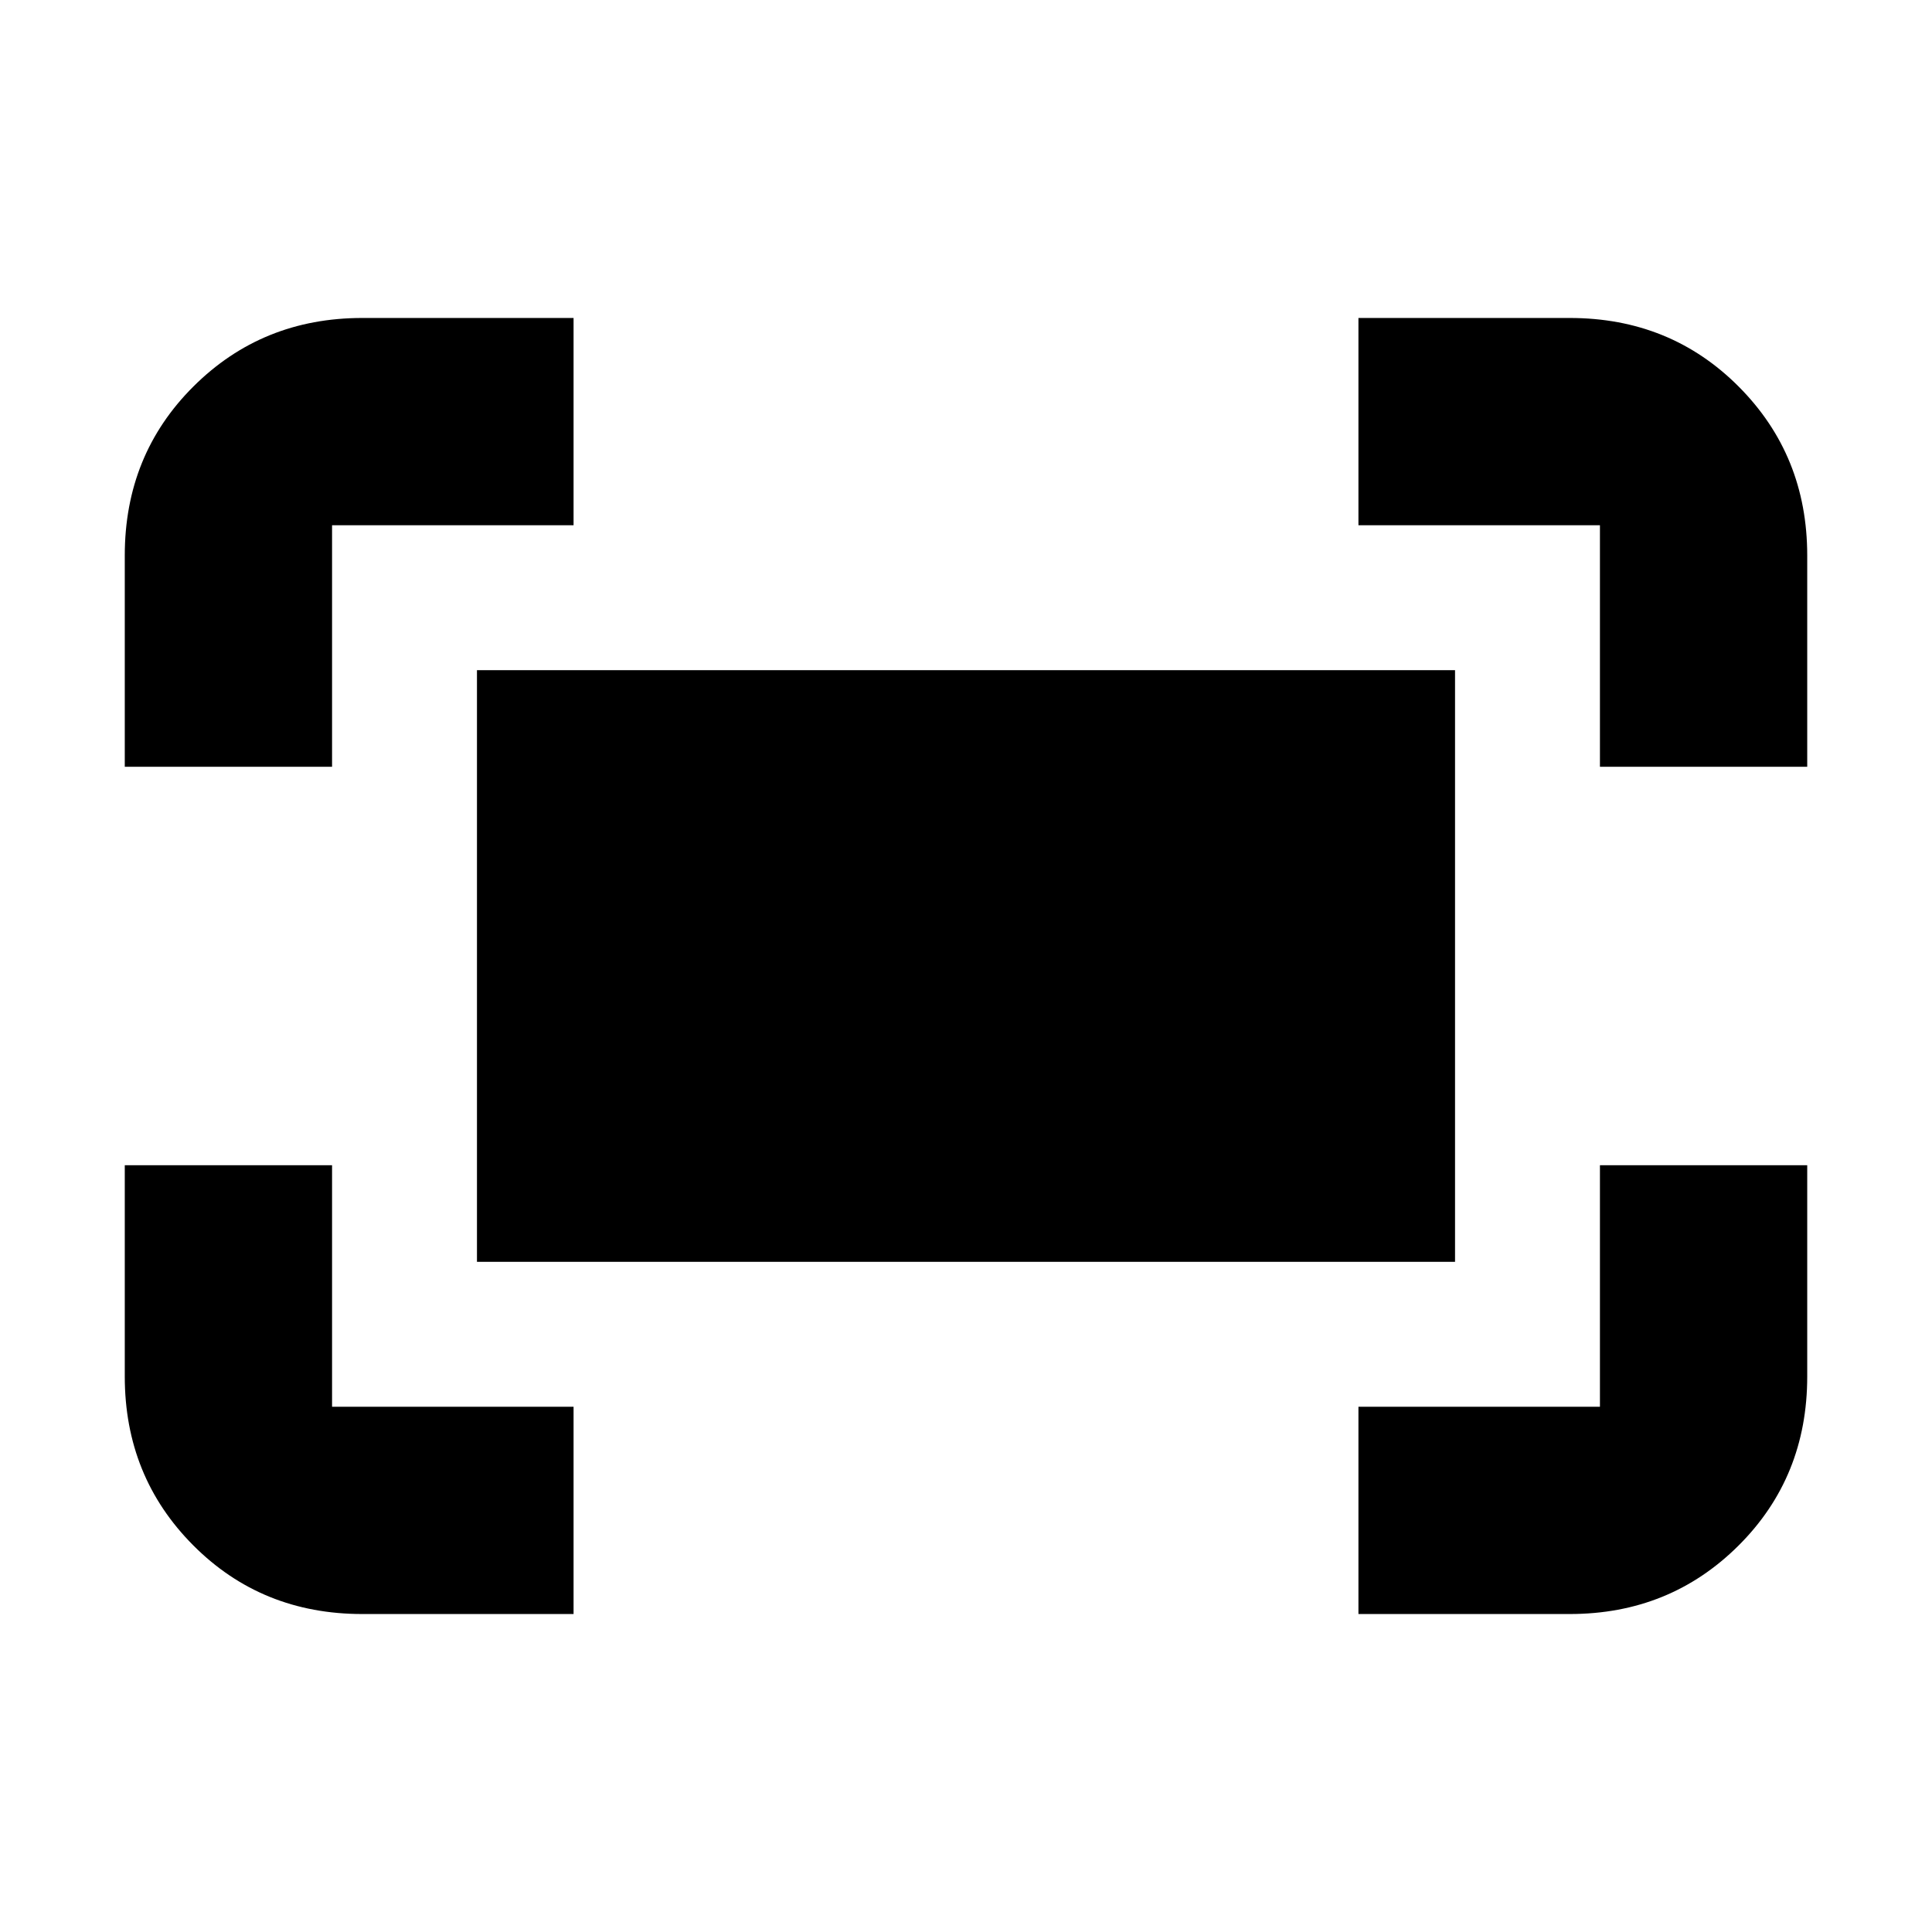 <svg xmlns="http://www.w3.org/2000/svg" height="20" viewBox="0 -960 960 960" width="20"><path d="M795-579v-120H675v-103h105q50 0 84 34.15T898-684v105H795Zm-733 0v-105q0-50 34.15-84T180-802h105v103H165v120H62Zm613 421v-103h120v-120h103v105q0 50-34.15 84T780-158H675Zm-495 0q-50 0-84-34.15T62-276v-105h103v120h120v103H180Zm57-175v-294h486v294H237Z"/></svg>